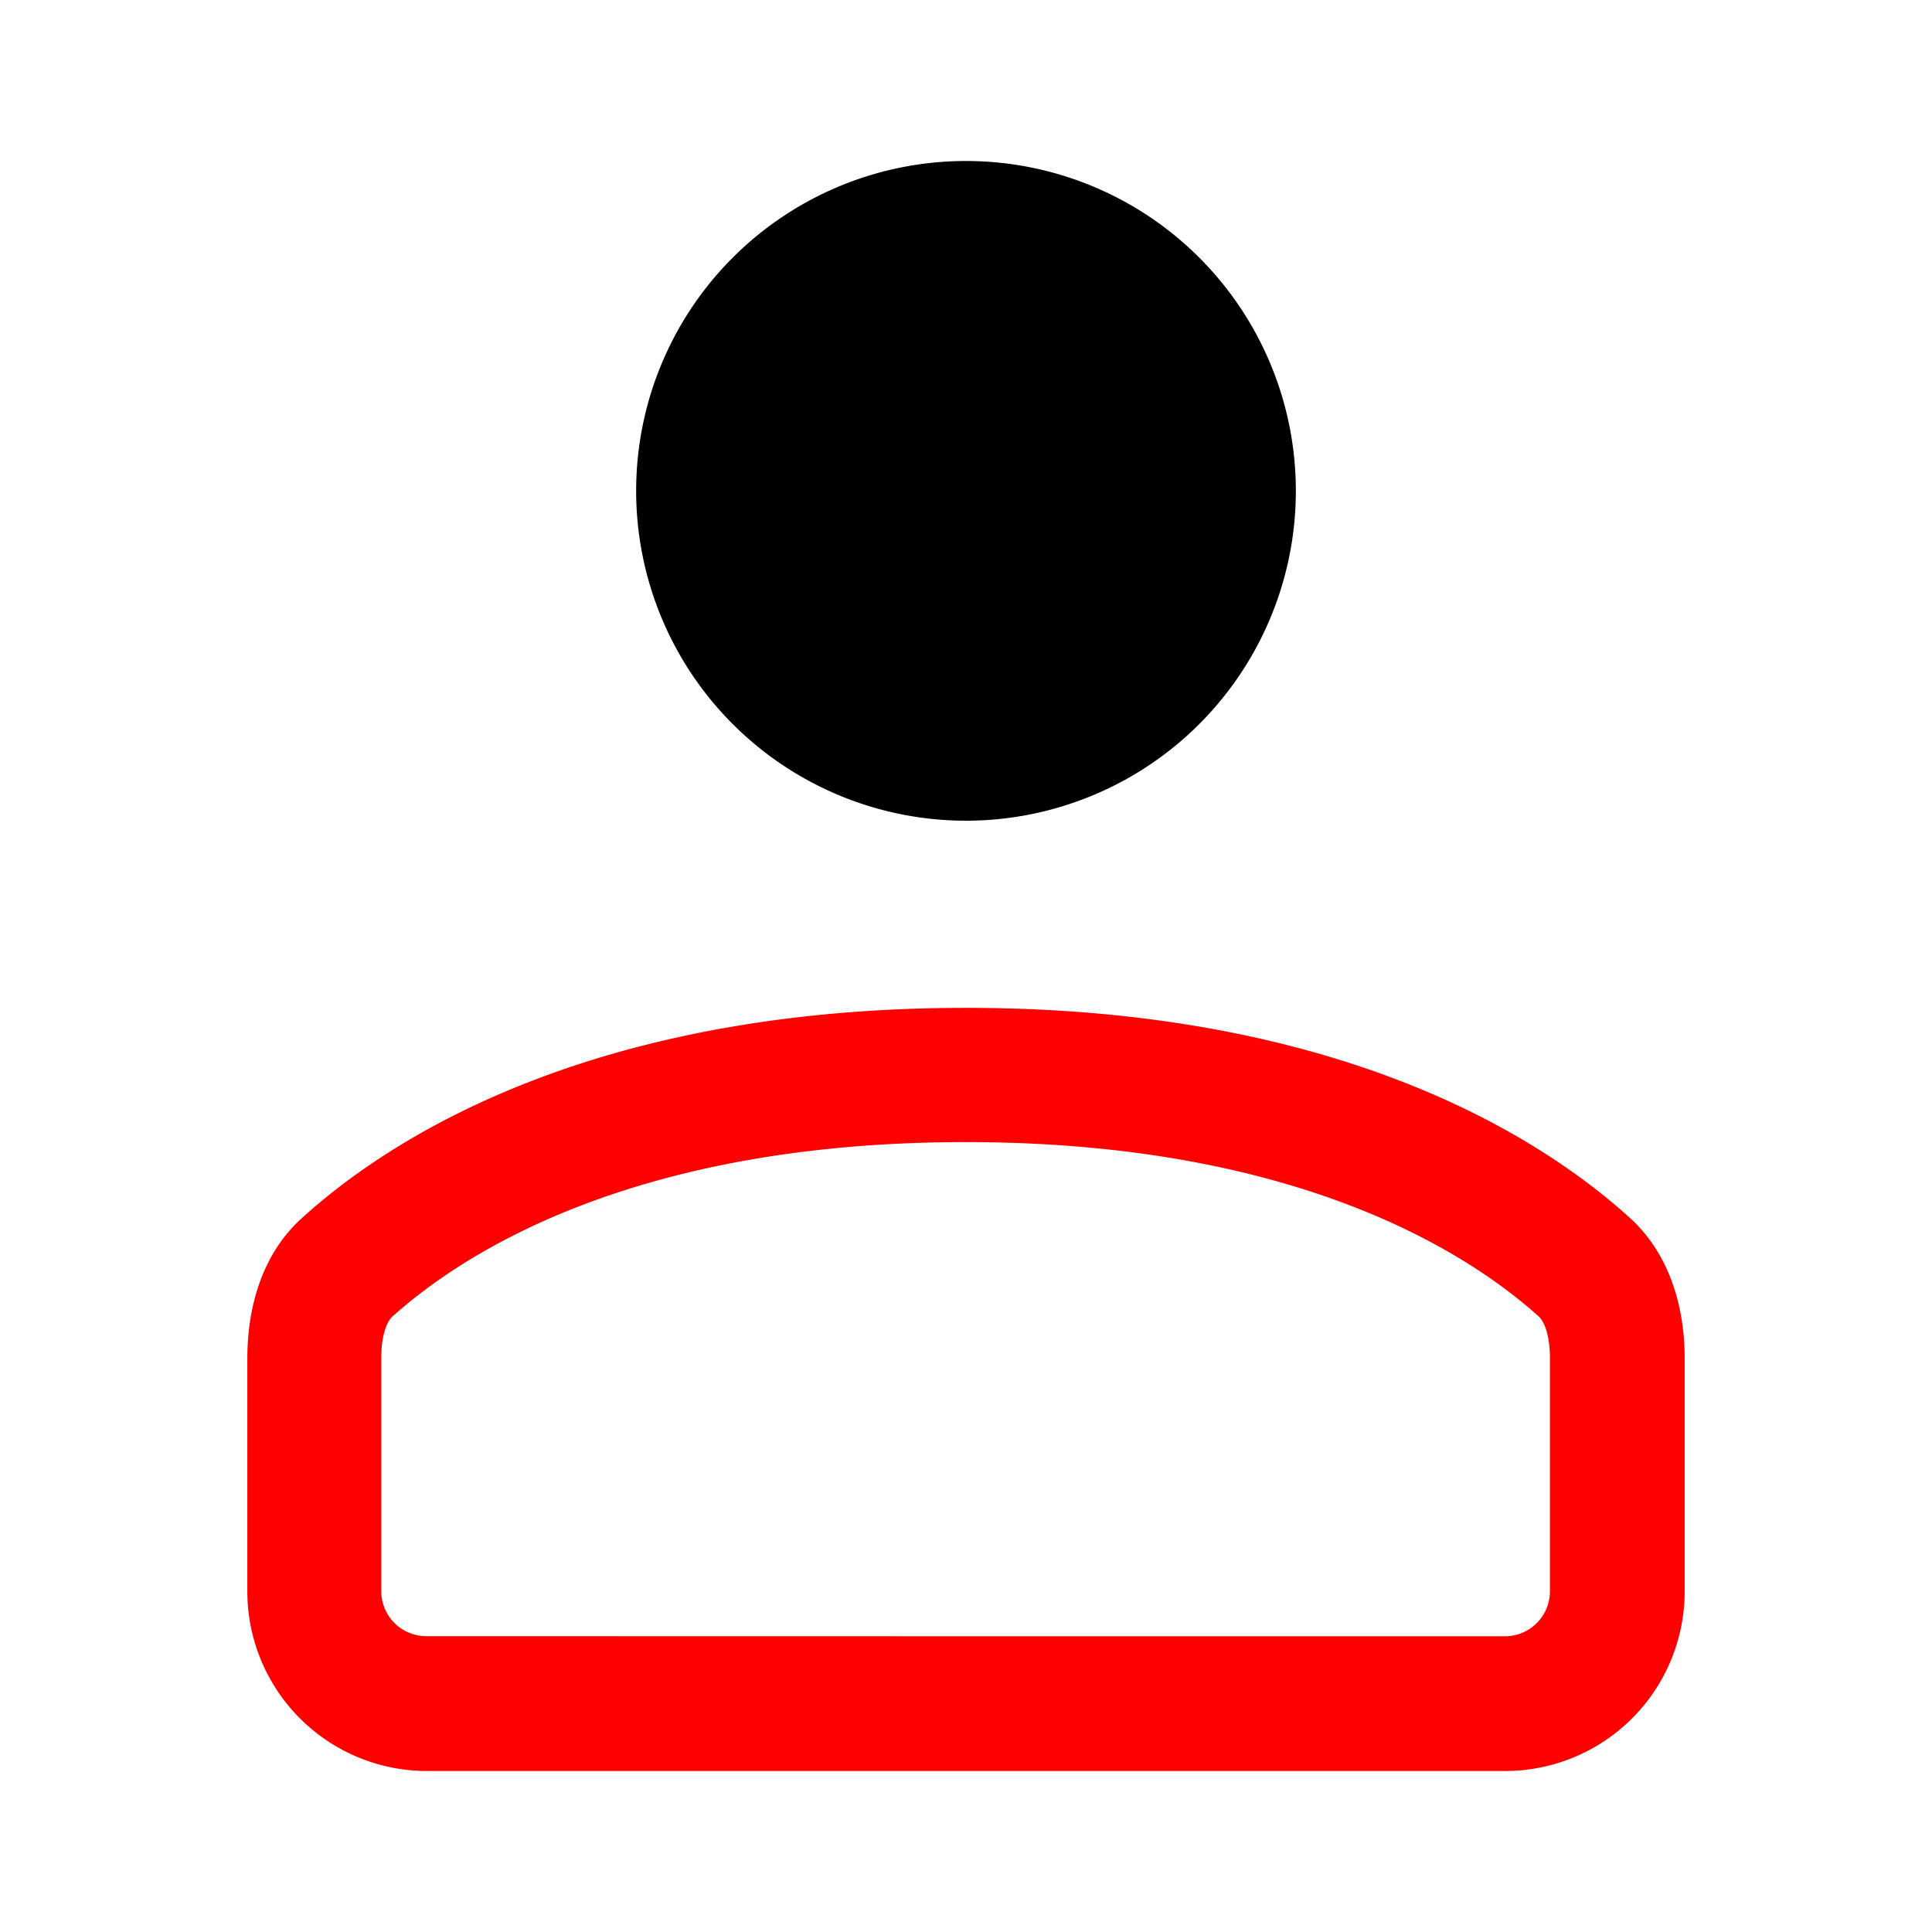 <svg id="vector" xmlns="http://www.w3.org/2000/svg" width="192" height="192" viewBox="0 0 192 192"><path fill="#00000000" d="M96,48.78m-26.78,0a26.78,26.78 0,1 1,53.56 0a26.78,26.78 0,1 1,-53.56 0" stroke-width="12" stroke="#000" id="path_0"/><path fill="#FF000000" d="M30.06,121c8.71,-7.89 28.69,-20.84 65.94,-20.84s57.23,12.95 65.94,20.84c3.92,3.54 5.48,8.76 5.48,14v23.13A17.85,17.85 0,0 1,149.57 176H42.43a17.85,17.85 0,0 1,-17.85 -17.86V135C24.58,129.72 26.14,124.5 30.06,121ZM96,162.61h53.57a4.47,4.47 0,0 0,4.46 -4.47V135c0,-2.93 -0.86,-3.93 -1.07,-4.13 -6.36,-5.75 -23.16,-17.37 -57,-17.37s-50.6,11.62 -57,17.37c-0.21,0.2 -1.07,1.2 -1.07,4.13v23.13a4.47,4.47 0,0 0,4.46 4.47Z" fill-rule="evenodd" id="path_1"/></svg>